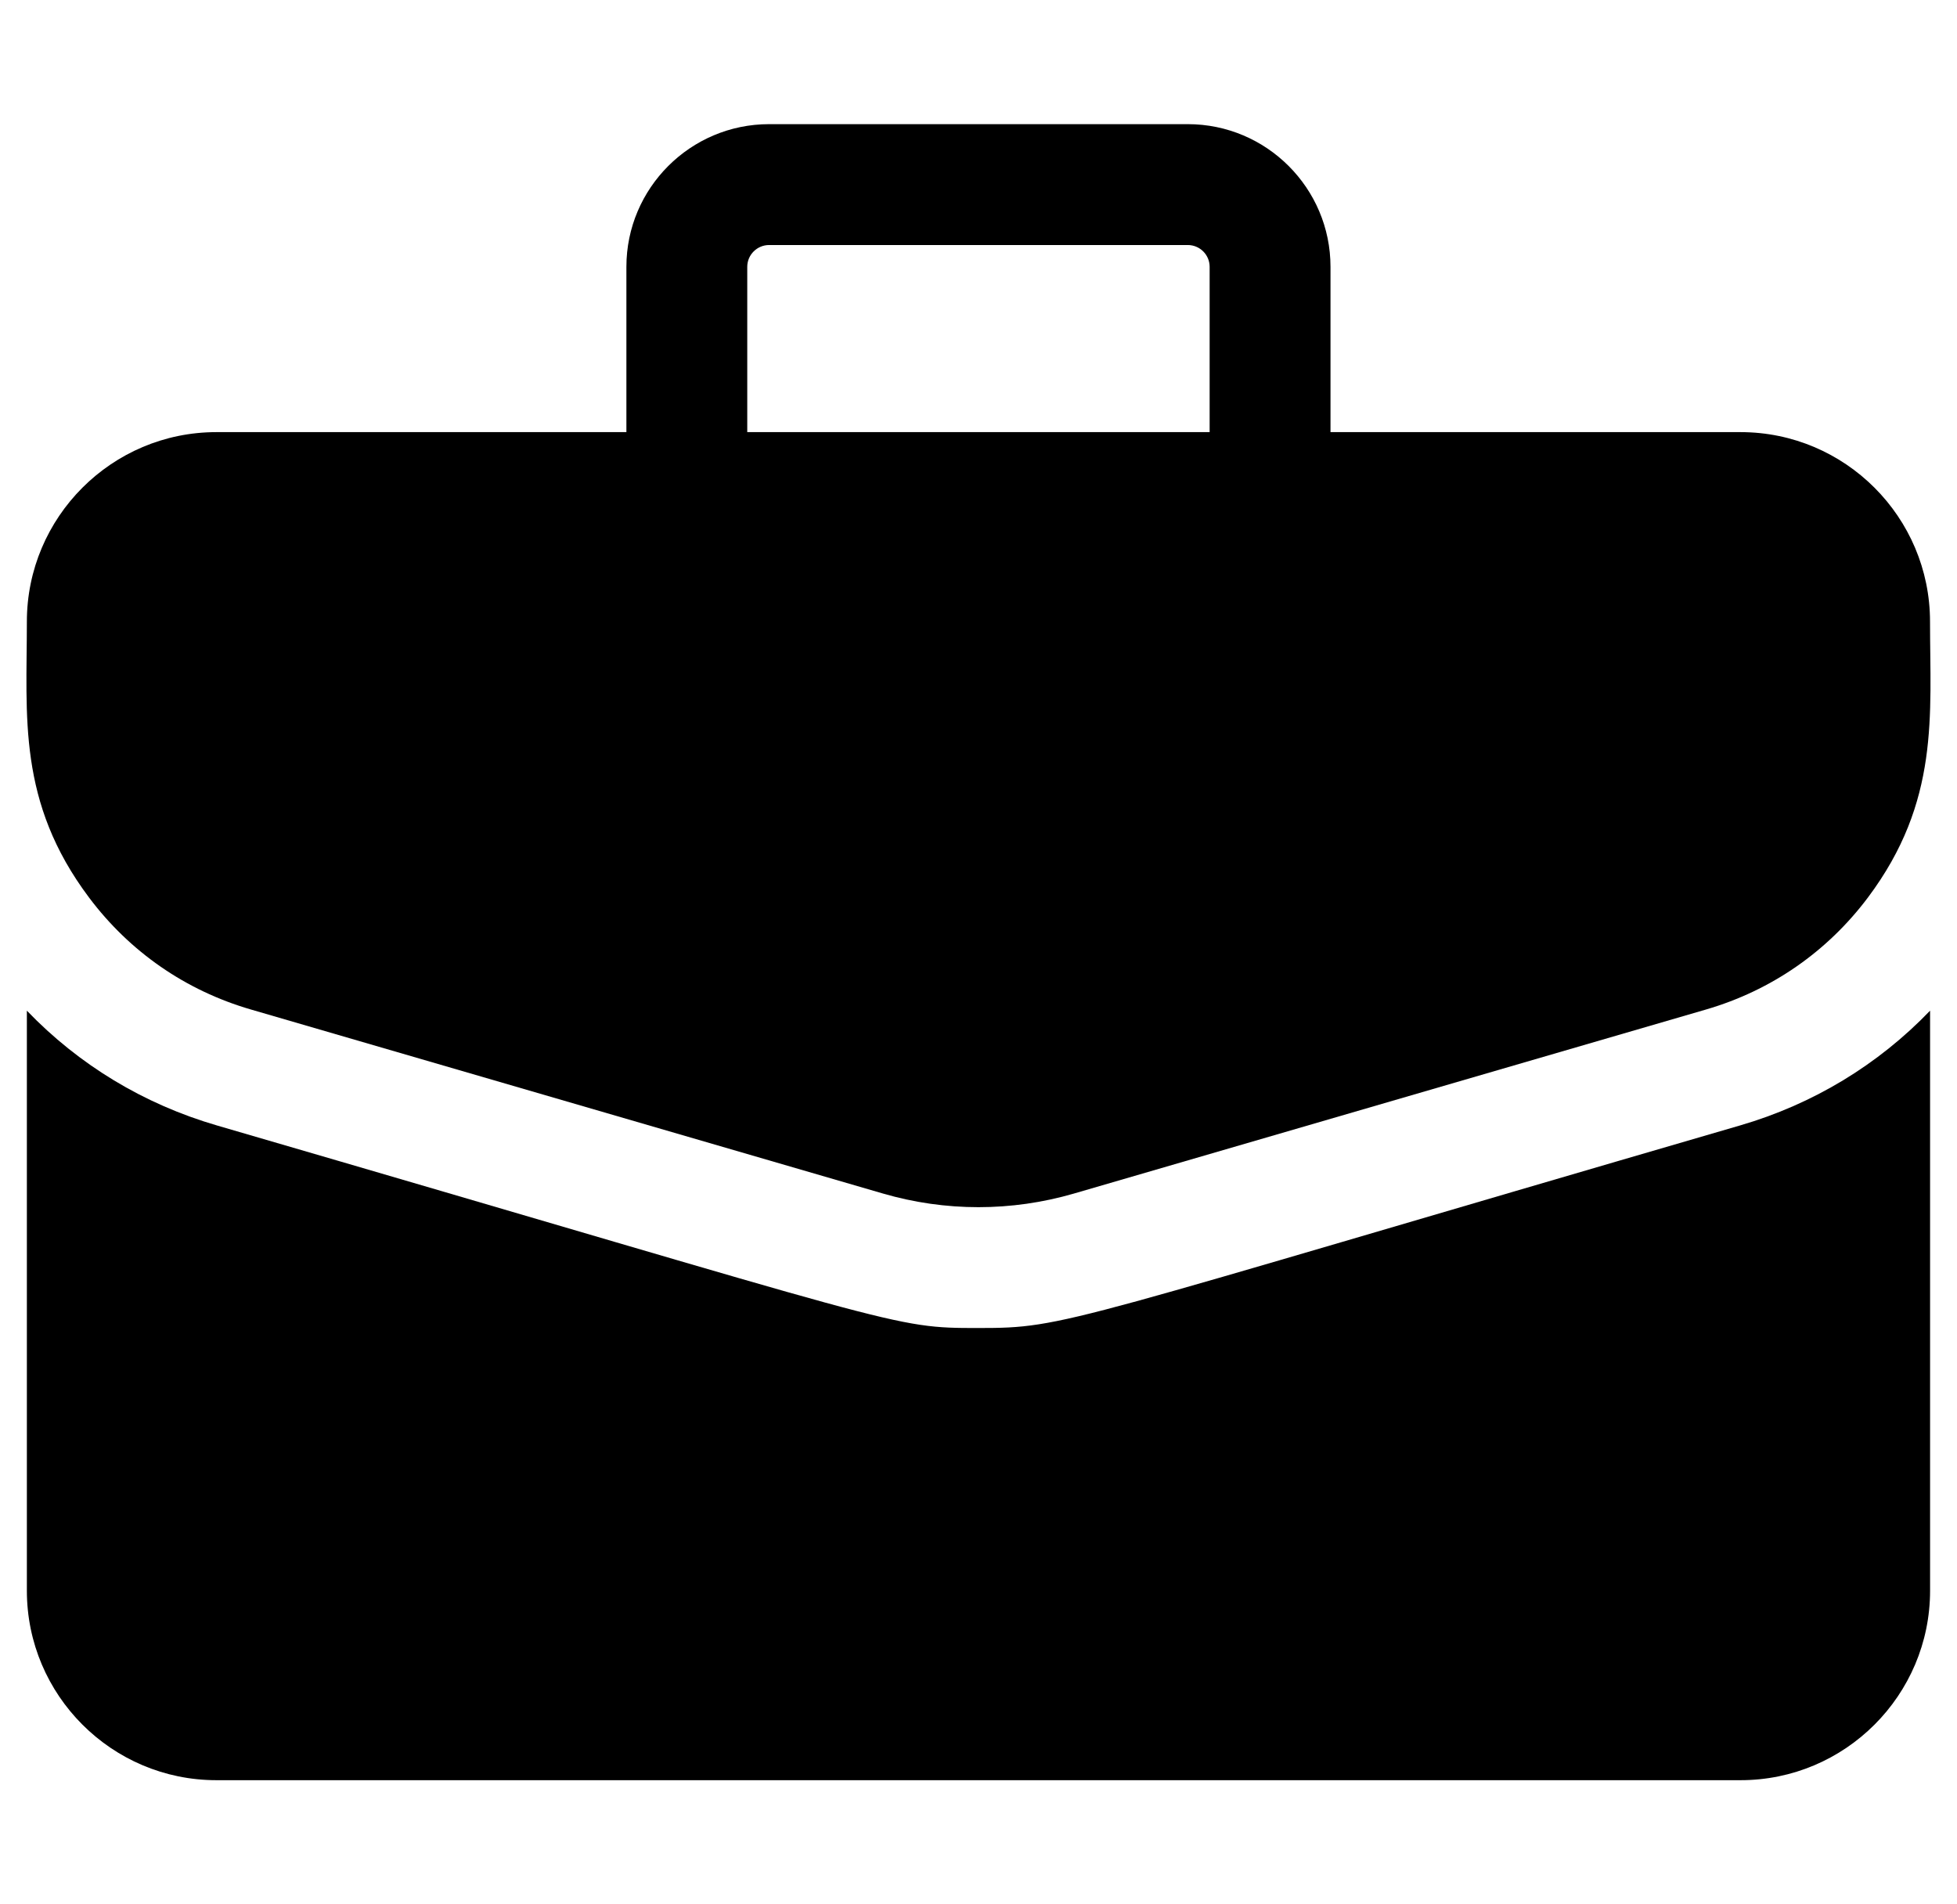 <svg width="37" height="36" viewBox="0 0 37 36" fill="none" xmlns="http://www.w3.org/2000/svg">
<g clip-path="url(#clip0)">
<path d="M32.908 8.169H25.155V5.044C25.155 3.557 23.945 2.347 22.457 2.347H14.541C13.054 2.347 11.843 3.557 11.843 5.044V8.169H4.09C2.115 8.169 0.508 9.776 0.508 11.751C0.508 13.545 0.324 15.156 1.684 16.968C2.453 17.993 3.51 18.725 4.741 19.083L16.691 22.562C17.874 22.907 19.124 22.907 20.308 22.562L32.258 19.083C33.488 18.724 34.545 17.993 35.315 16.968C36.68 15.148 36.49 13.52 36.49 11.751C36.49 9.776 34.884 8.169 32.908 8.169ZM14.128 5.044C14.128 4.817 14.314 4.632 14.541 4.632H22.457C22.685 4.632 22.87 4.817 22.87 5.044V8.169H14.128V5.044Z" fill="black"/>
<path d="M32.897 21.276C20.007 25.029 20.174 25.105 18.5 25.105C16.837 25.105 17.231 25.099 4.102 21.276C2.718 20.873 1.492 20.13 0.508 19.106V30.071C0.508 32.047 2.115 33.653 4.09 33.653H32.909C34.884 33.653 36.491 32.047 36.491 30.071V19.106C35.507 20.13 34.281 20.873 32.897 21.276Z" fill="black"/>
</g>
<defs>
<clipPath id="clip0">
<rect x="0.5" width="36" height="36" fill="white"/>
</clipPath>
</defs>
</svg>
